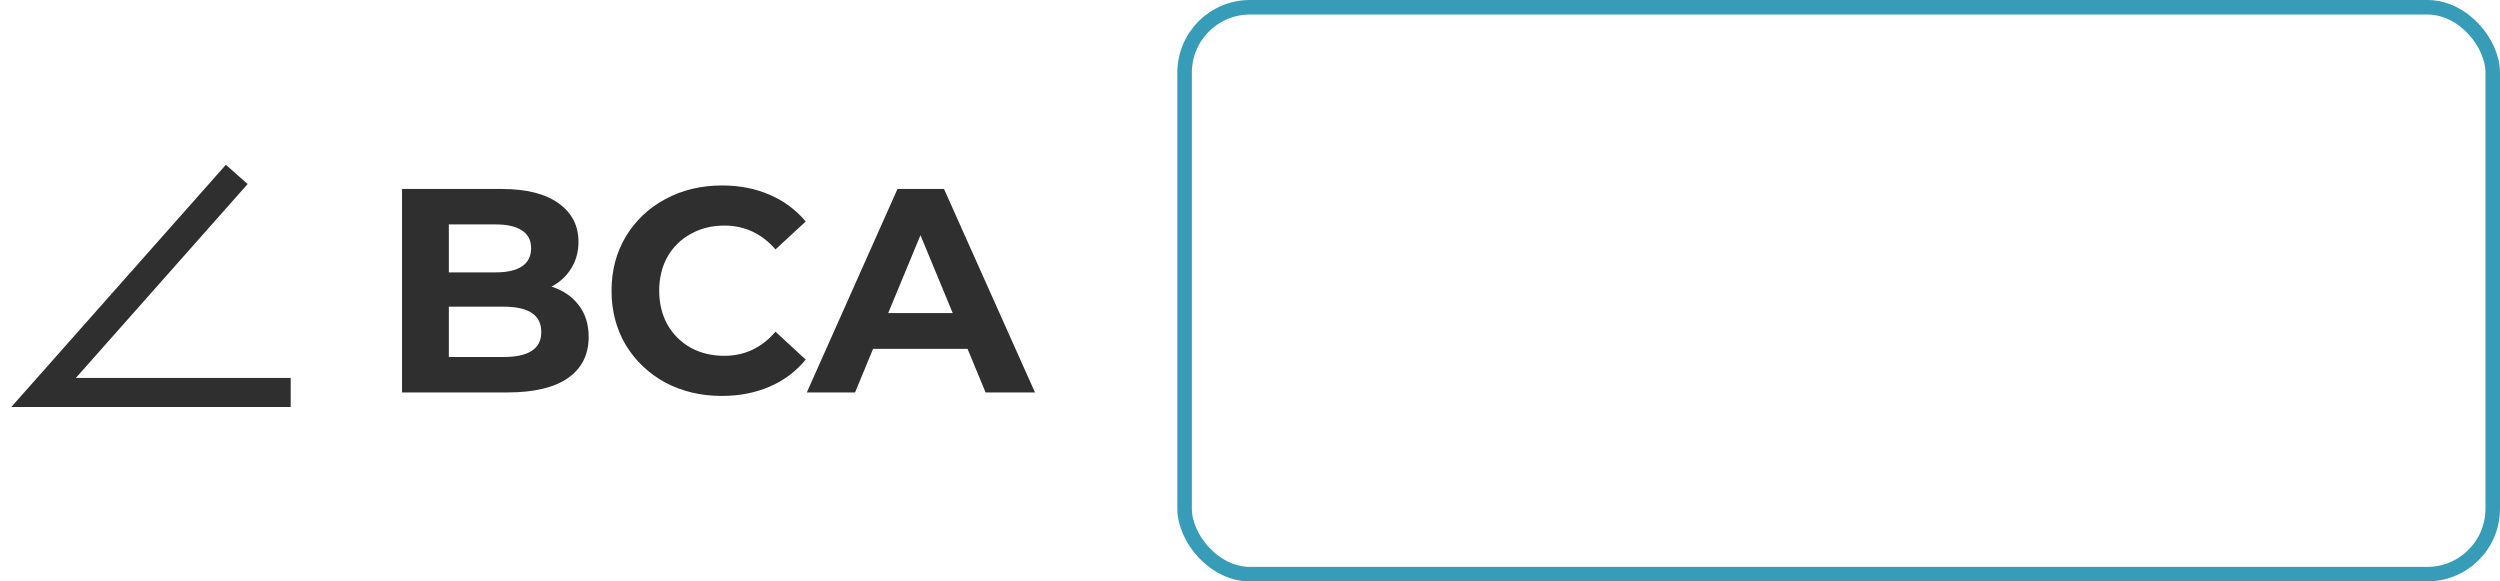 <svg width="172" height="40" viewBox="0 0 172 40" fill="none" xmlns="http://www.w3.org/2000/svg">
<rect x="81.5" y="0.5" width="90" height="39" rx="4.5" stroke="#369CB7"/>
<path d="M37.94 19.72C38.74 19.973 39.367 20.4 39.82 21C40.273 21.587 40.5 22.313 40.5 23.18C40.5 24.407 40.02 25.353 39.06 26.02C38.113 26.673 36.727 27 34.9 27H27.66V13H34.5C36.207 13 37.513 13.327 38.42 13.98C39.34 14.633 39.8 15.52 39.8 16.64C39.8 17.32 39.633 17.927 39.3 18.46C38.98 18.993 38.527 19.413 37.94 19.72ZM30.88 15.44V18.74H34.1C34.9 18.74 35.507 18.6 35.92 18.32C36.333 18.04 36.54 17.627 36.54 17.08C36.54 16.533 36.333 16.127 35.92 15.86C35.507 15.58 34.9 15.44 34.1 15.44H30.88ZM34.66 24.56C35.513 24.56 36.153 24.42 36.58 24.14C37.02 23.86 37.24 23.427 37.24 22.84C37.24 21.68 36.38 21.1 34.66 21.1H30.88V24.56H34.66ZM49.653 27.24C48.226 27.24 46.933 26.933 45.773 26.32C44.626 25.693 43.72 24.833 43.053 23.74C42.4 22.633 42.073 21.387 42.073 20C42.073 18.613 42.4 17.373 43.053 16.28C43.72 15.173 44.626 14.313 45.773 13.7C46.933 13.073 48.233 12.76 49.673 12.76C50.886 12.76 51.98 12.973 52.953 13.4C53.94 13.827 54.766 14.44 55.433 15.24L53.353 17.16C52.406 16.067 51.233 15.52 49.833 15.52C48.966 15.52 48.193 15.713 47.513 16.1C46.833 16.473 46.3 17 45.913 17.68C45.54 18.36 45.353 19.133 45.353 20C45.353 20.867 45.54 21.64 45.913 22.32C46.3 23 46.833 23.533 47.513 23.92C48.193 24.293 48.966 24.48 49.833 24.48C51.233 24.48 52.406 23.927 53.353 22.82L55.433 24.74C54.766 25.553 53.94 26.173 52.953 26.6C51.966 27.027 50.866 27.24 49.653 27.24ZM66.567 24H60.068L58.828 27H55.508L61.748 13H64.948L71.207 27H67.808L66.567 24ZM65.547 21.54L63.328 16.18L61.108 21.54H65.547Z" fill="#2F2F2F"/>
<path d="M16.288 12L3 27H20" stroke="#2F2F2F" stroke-width="2"/>
</svg>
